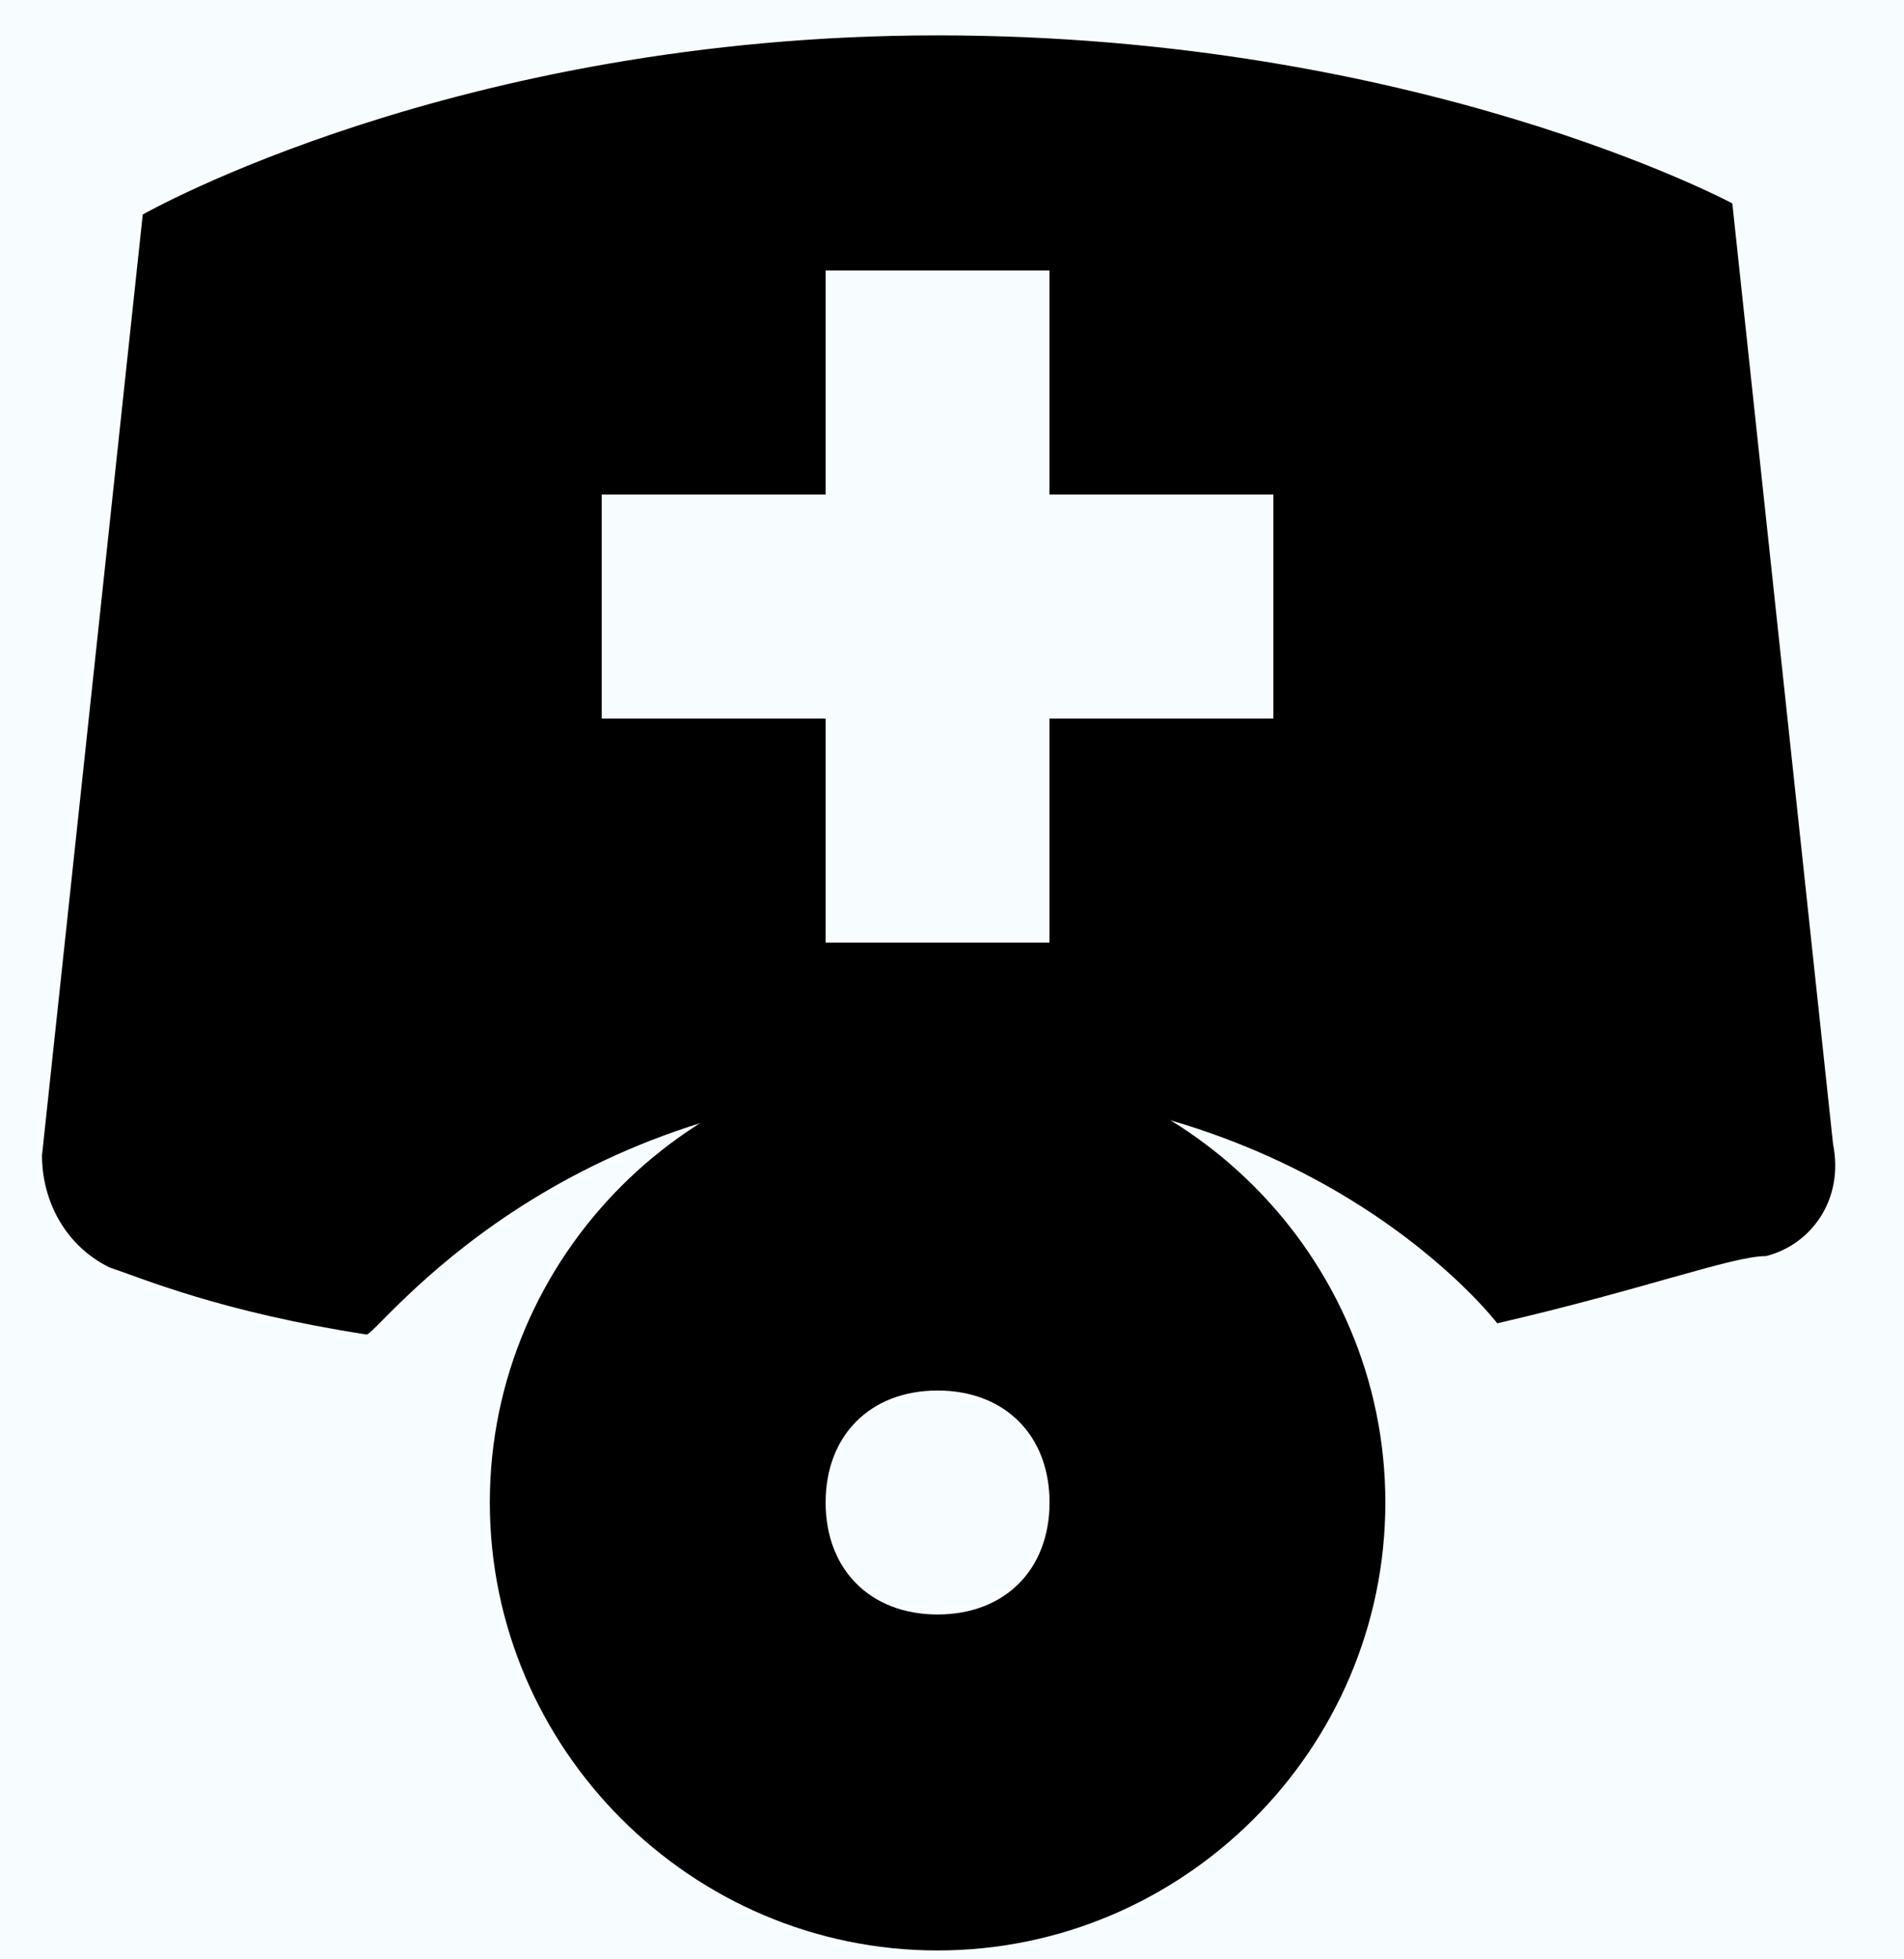 <svg width="35" height="36" viewBox="0 0 35 36" fill="none" xmlns="http://www.w3.org/2000/svg">
<rect width="35" height="36" fill="#F5F5F5"/>
<g clip-path="url(#clip0_0_1)">
<rect width="430" height="932" transform="translate(-40 -486)" fill="#2BAFFC"/>
<rect x="68.837" y="-257.713" width="803.694" height="803.694" rx="122" transform="rotate(25 68.837 -257.713)" fill="url(#paint0_linear_0_1)"/>
<g style="mix-blend-mode:color-burn" opacity="0.5">
<rect x="-659.557" y="-671.197" width="803.694" height="803.694" rx="106" transform="rotate(25 -659.557 -671.197)" fill="#2BAFFC"/>
</g>
<path d="M17.234 19.993C24.231 19.993 27.523 24.314 27.523 24.314C30.198 23.697 31.844 23.079 32.462 23.079C33.285 22.874 33.902 22.05 33.696 21.022L31.844 3.737C31.844 3.737 26.083 0.65 17.234 0.65C8.386 0.65 2.624 3.942 2.624 3.942L0.772 21.227C0.772 22.05 1.184 22.874 2.007 23.285C2.624 23.491 4.065 24.108 6.74 24.52C6.946 24.52 10.238 19.993 17.234 19.993ZM11.061 9.087H15.177V4.971H19.292V9.087H23.408V13.202H19.292V17.318H15.177V13.202H11.061V9.087Z" fill="black"/>
<path d="M17.235 19.375C12.708 19.375 9.004 23.079 9.004 27.606C9.004 32.133 12.708 35.837 17.235 35.837C21.762 35.837 25.466 32.133 25.466 27.606C25.466 23.079 21.762 19.375 17.235 19.375ZM17.235 29.664C16 29.664 15.177 28.841 15.177 27.606C15.177 26.372 16 25.549 17.235 25.549C18.47 25.549 19.293 26.372 19.293 27.606C19.293 28.841 18.47 29.664 17.235 29.664Z" fill="black"/>
</g>
<defs>
<linearGradient id="paint0_linear_0_1" x1="470.684" y1="-257.713" x2="470.684" y2="545.98" gradientUnits="userSpaceOnUse">
<stop stop-color="white"/>
<stop offset="1" stop-color="#E6F6FF"/>
</linearGradient>
<clipPath id="clip0_0_1">
<rect width="430" height="932" fill="white" transform="translate(-40 -486)"/>
</clipPath>
</defs>
</svg>
